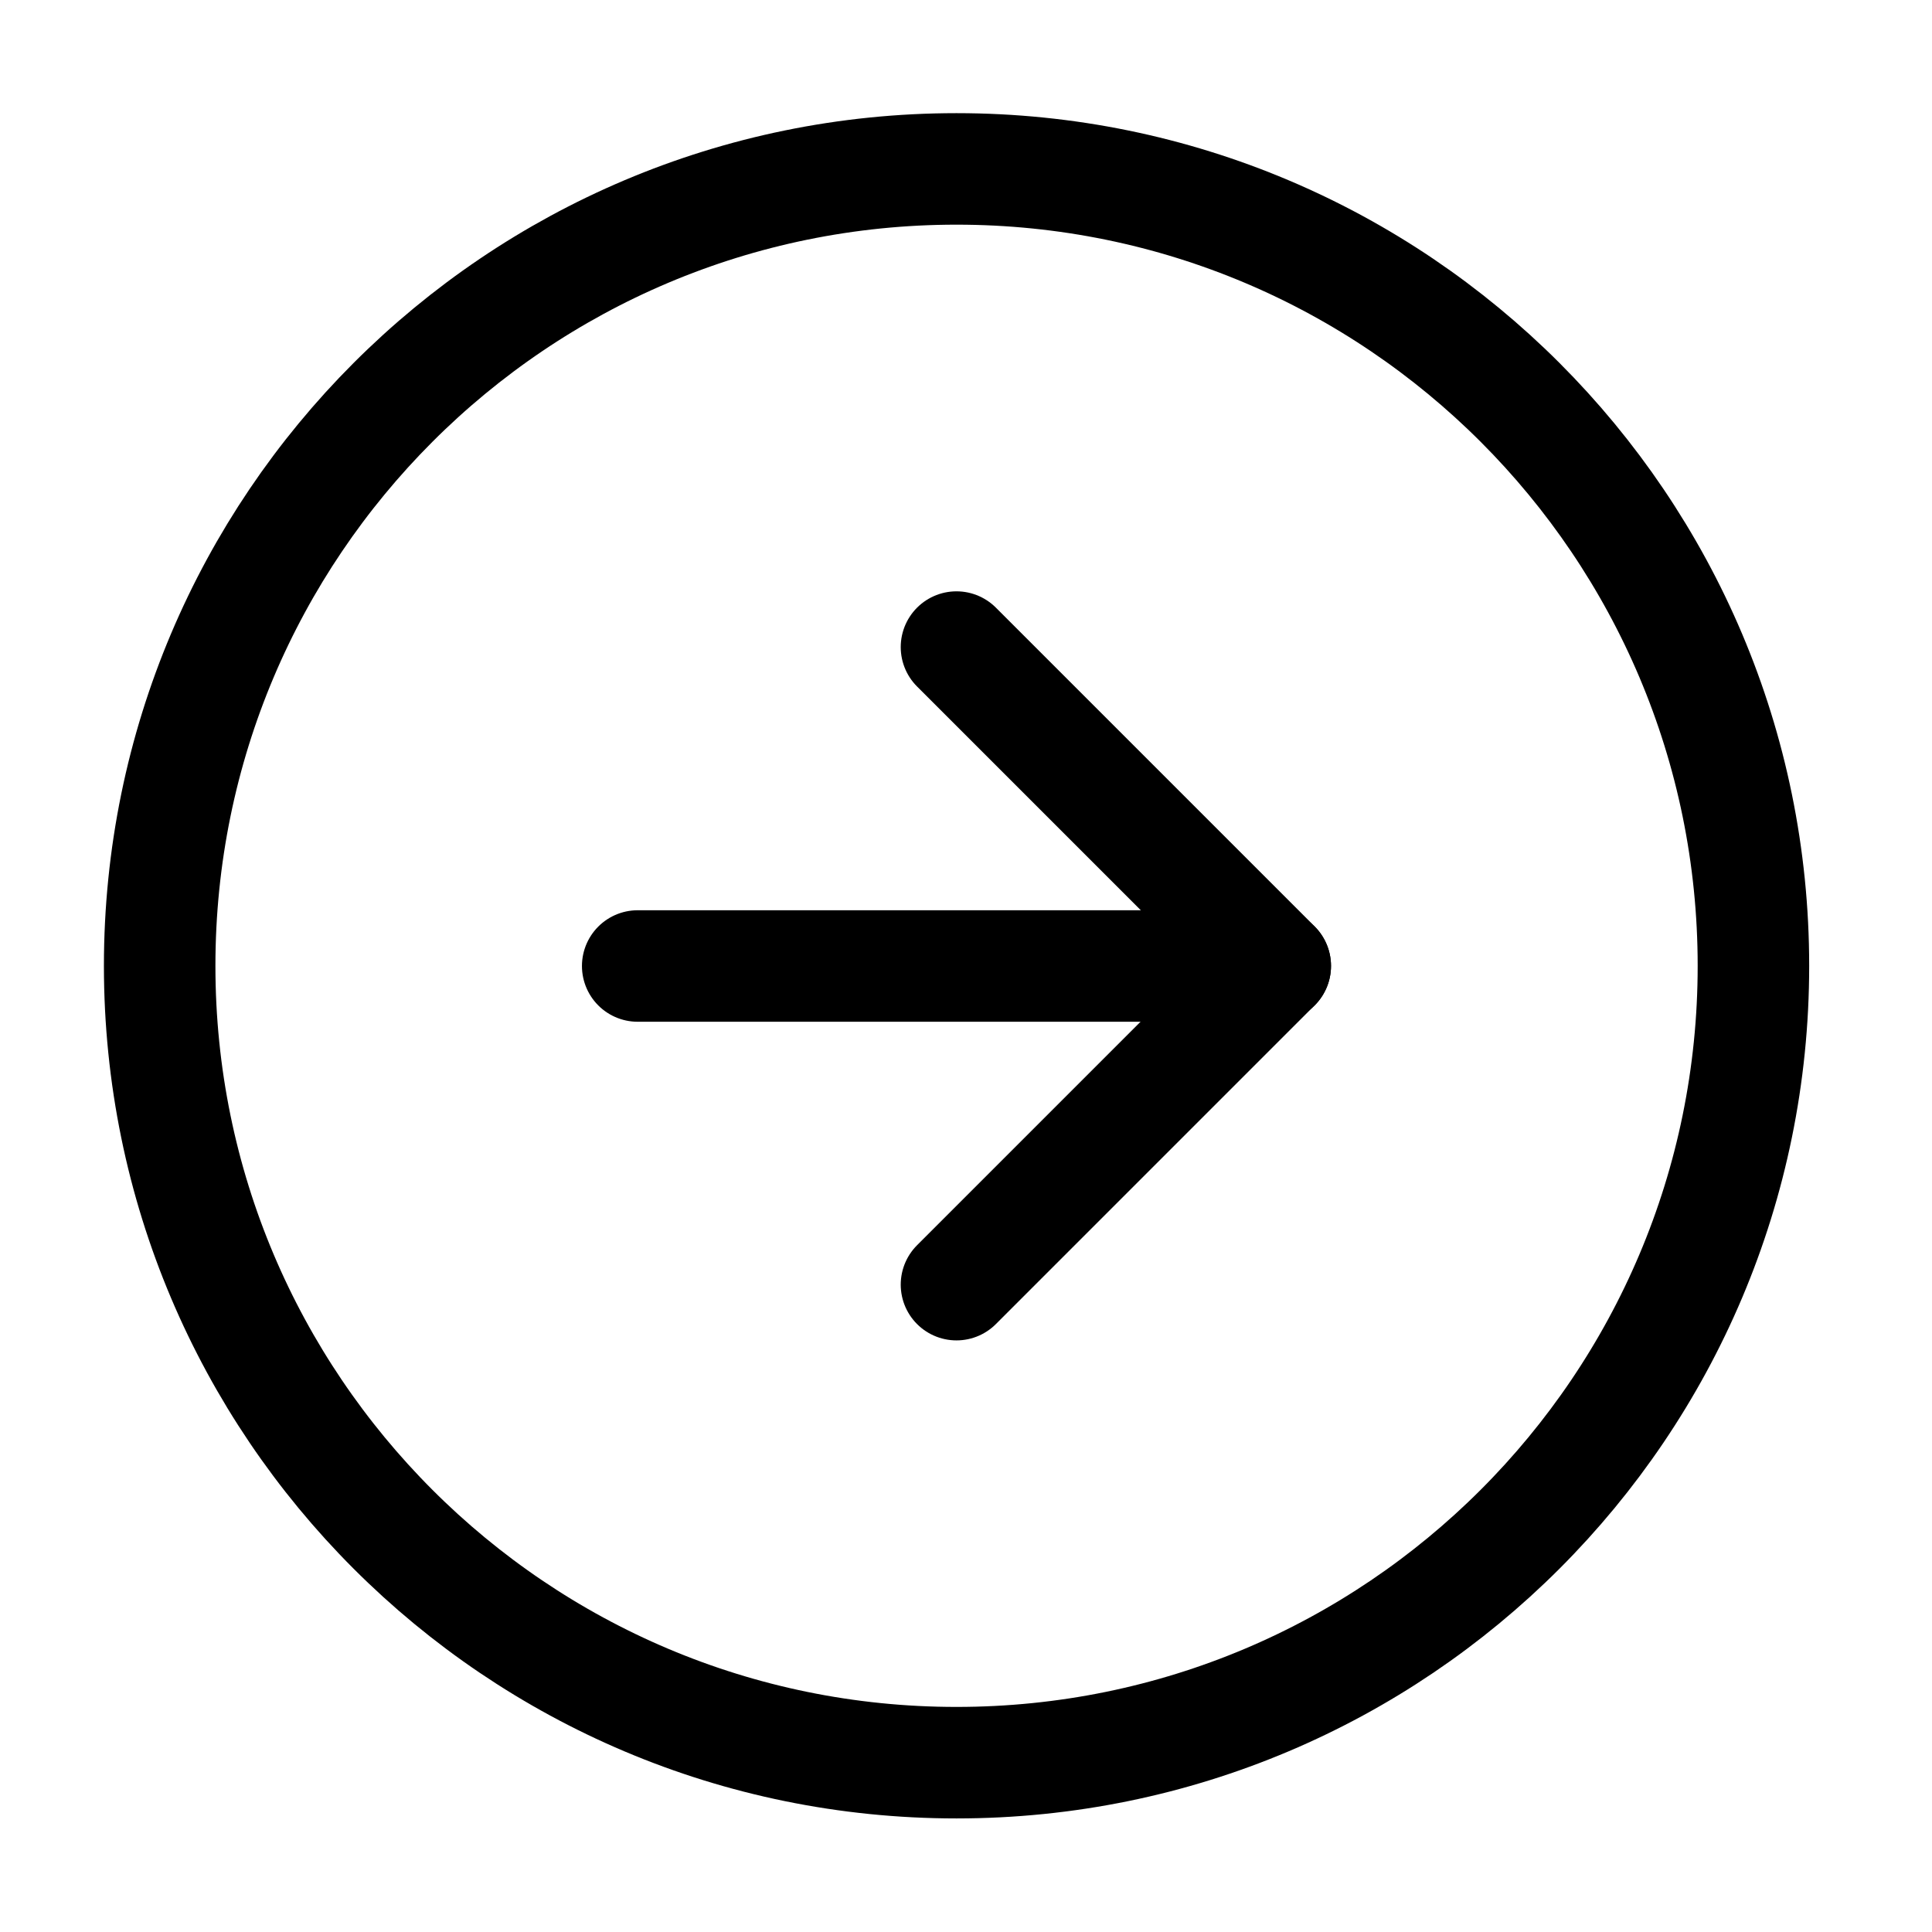 <svg width="14" height="14" viewBox="0 0 14 14" fill="none" xmlns="http://www.w3.org/2000/svg">
<g clip-path="url(#clip0_2_59)">
<path d="M6.931 12.773C10.121 12.773 12.706 10.188 12.706 6.999C12.706 3.81 10.121 1.224 6.931 1.224C3.742 1.224 1.157 3.81 1.157 6.999C1.157 10.188 3.742 12.773 6.931 12.773Z" stroke="black" stroke-width="0.808" stroke-linecap="round" stroke-linejoin="round"/>
<path d="M6.931 9.309L9.241 6.999L6.931 4.689" stroke="black" stroke-width="0.808" stroke-linecap="round" stroke-linejoin="round"/>
<path d="M4.621 7H9.241" stroke="black" stroke-width="0.808" stroke-linecap="round" stroke-linejoin="round"/>
</g>
<defs>
<clipPath id="clip0_2_59">
<rect width="13.859" height="13.859" fill="white" transform="translate(0 0.07)"/>
</clipPath>
</defs>
</svg>
